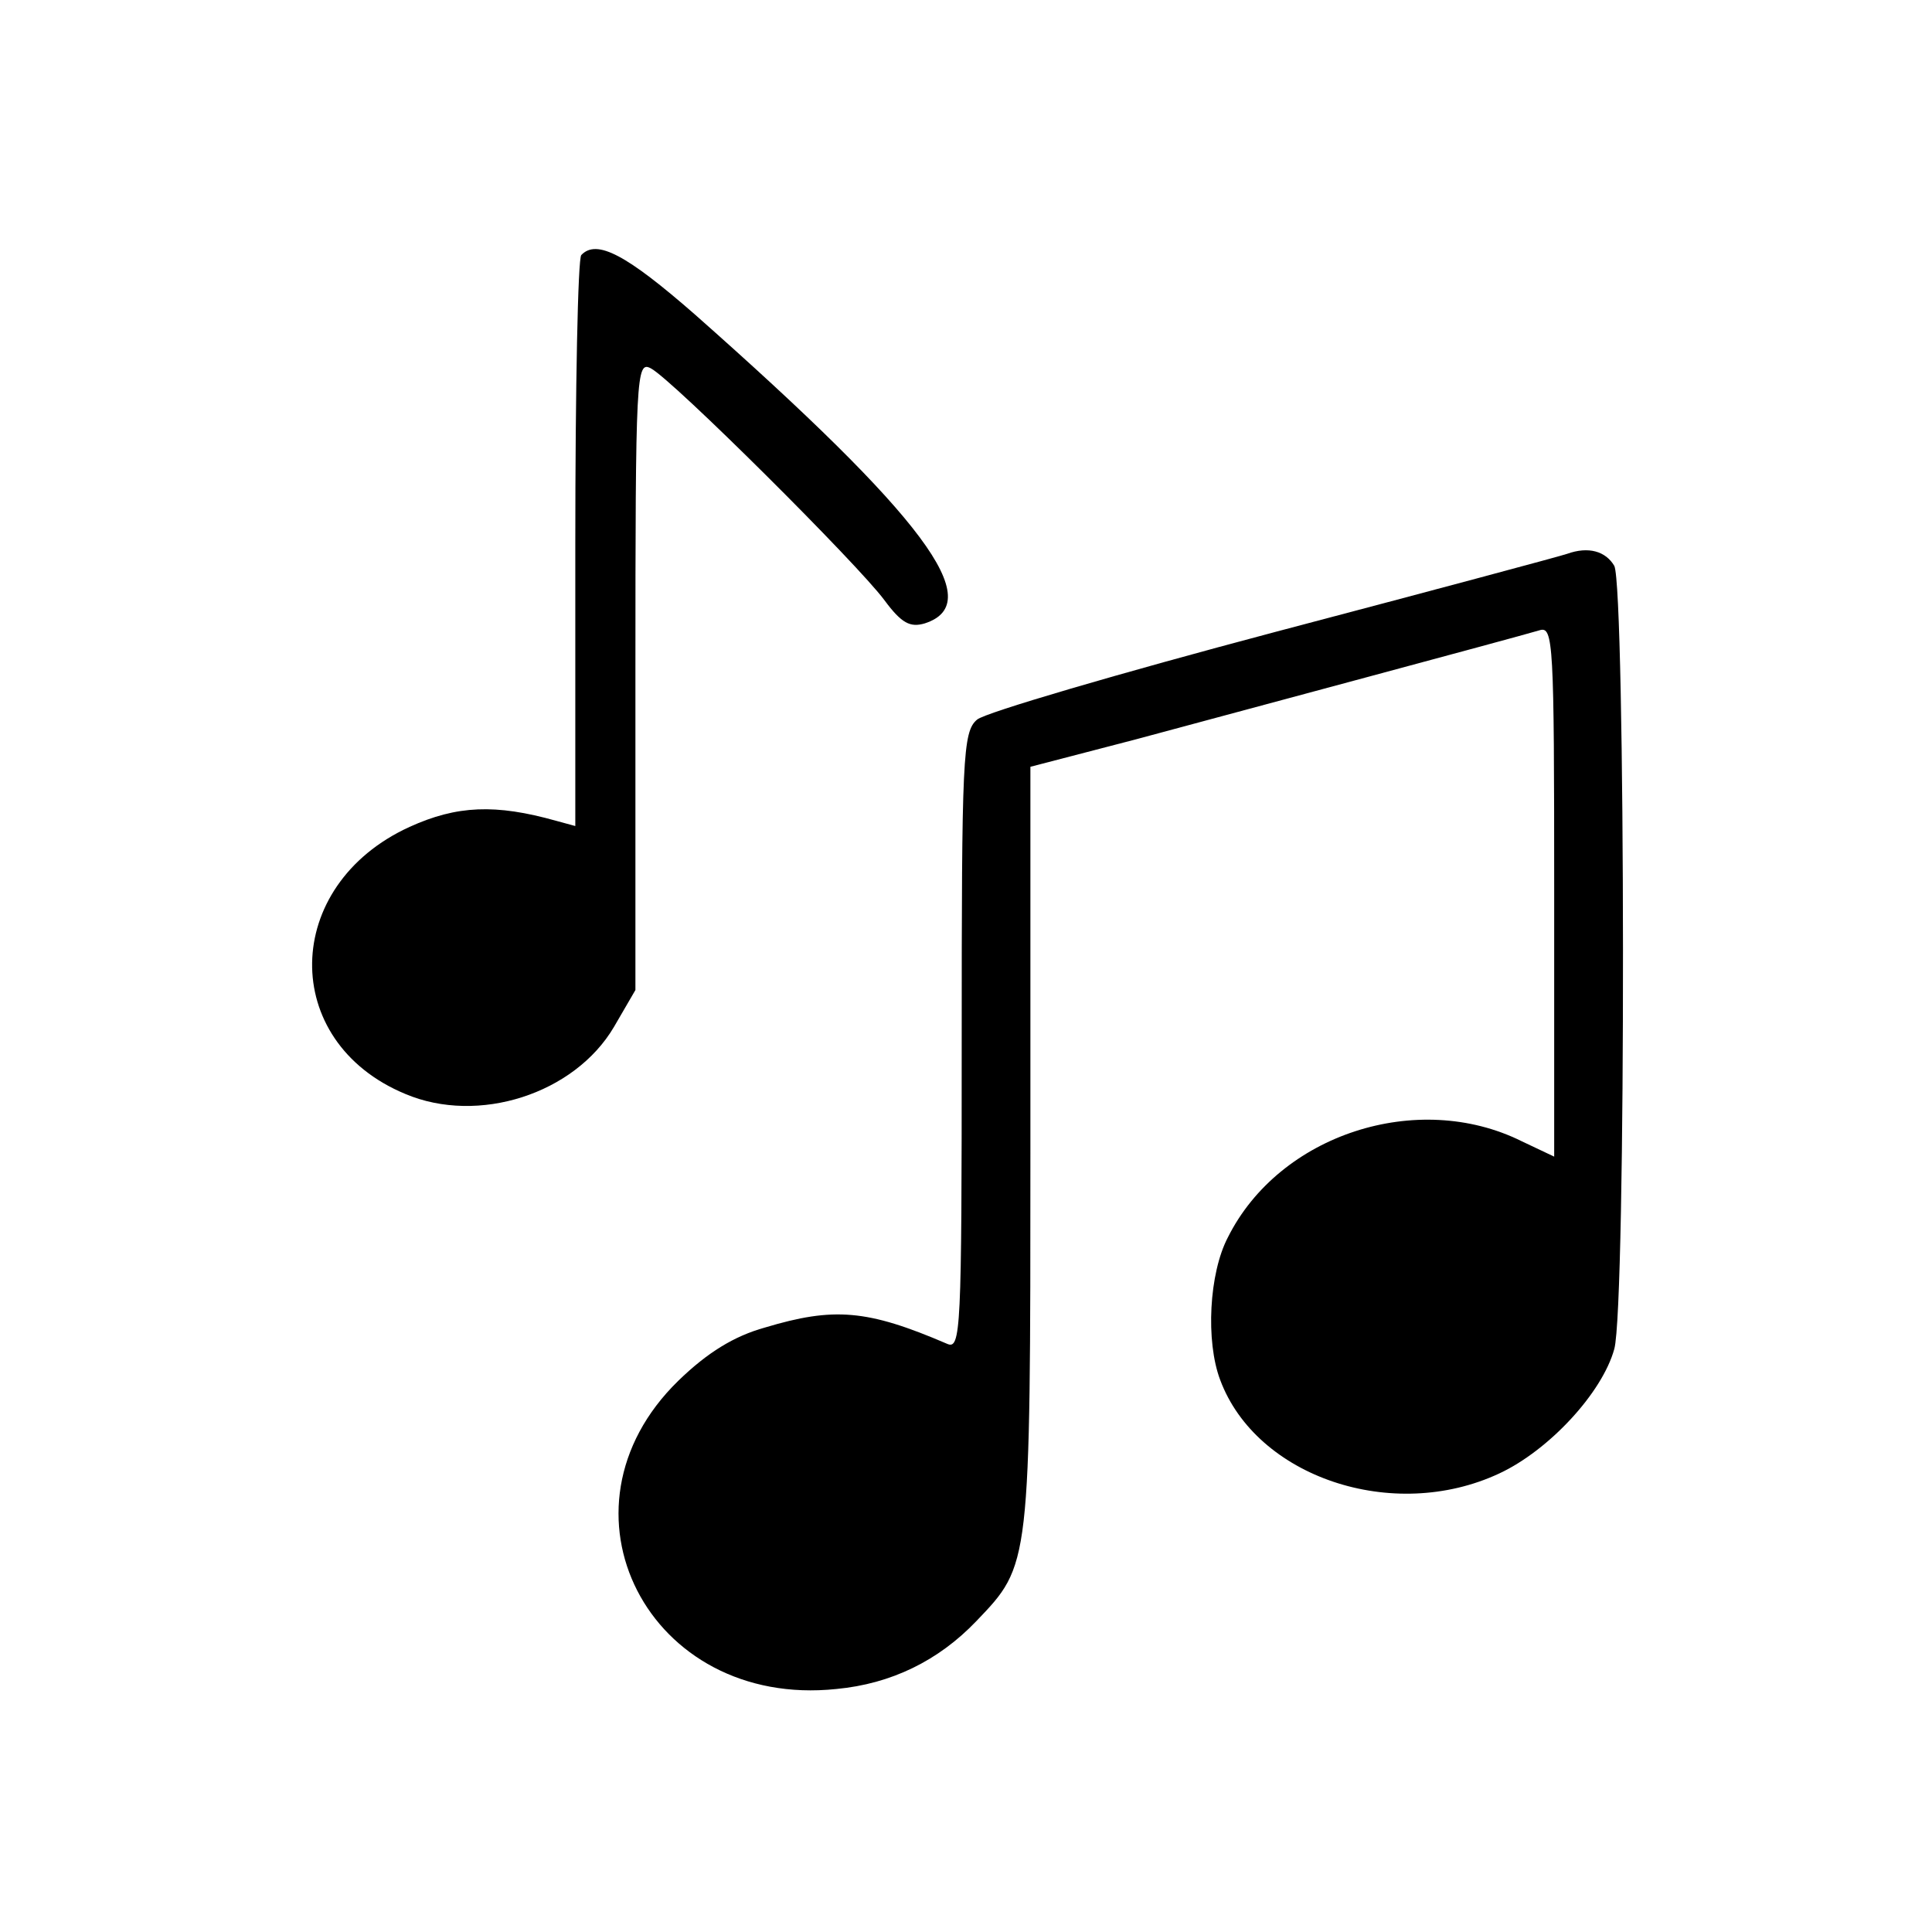 <?xml version="1.0" standalone="no"?>
<!DOCTYPE svg PUBLIC "-//W3C//DTD SVG 20010904//EN"
 "http://www.w3.org/TR/2001/REC-SVG-20010904/DTD/svg10.dtd">
<svg version="1.0" xmlns="http://www.w3.org/2000/svg"
 width="225pt" height="225pt" viewBox="0 0 225 225"
 preserveAspectRatio="xMidYMid meet">

<g transform="translate(0,225) scale(0.1,-0.1)"
fill="#000000" stroke="none">
<path d="M677 1953 c-4 -3 -7 -155 -7 -336 l0 -329 -22 6 c-71 20 -116 18
-171 -7 -149 -68 -152 -250 -5 -311 85 -36 197 0 243 78 l25 43 0 367 c0 351
1 366 18 357 25 -13 241 -228 272 -270 20 -27 30 -32 47 -27 74 24 -1 124
-268 360 -79 69 -114 88 -132 69z"/>
<path d="M1825 1605 c-5 -2 -158 -43 -340 -91 -181 -48 -338 -94 -347 -102
-17 -14 -18 -45 -18 -375 0 -338 -1 -359 -17 -352 -93 40 -132 43 -212 19 -36
-10 -67 -29 -101 -62 -154 -150 -35 -382 184 -359 64 6 119 33 163 79 63 66
63 62 63 551 l0 444 123 32 c122 33 436 117 470 127 16 5 17 -14 17 -304 l0
-309 -38 18 c-121 60 -282 8 -342 -112 -22 -42 -26 -121 -9 -166 42 -113 201
-167 325 -109 58 27 120 94 134 145 14 50 13 886 0 912 -10 17 -30 23 -55 14z"/>
</g>
</svg>
